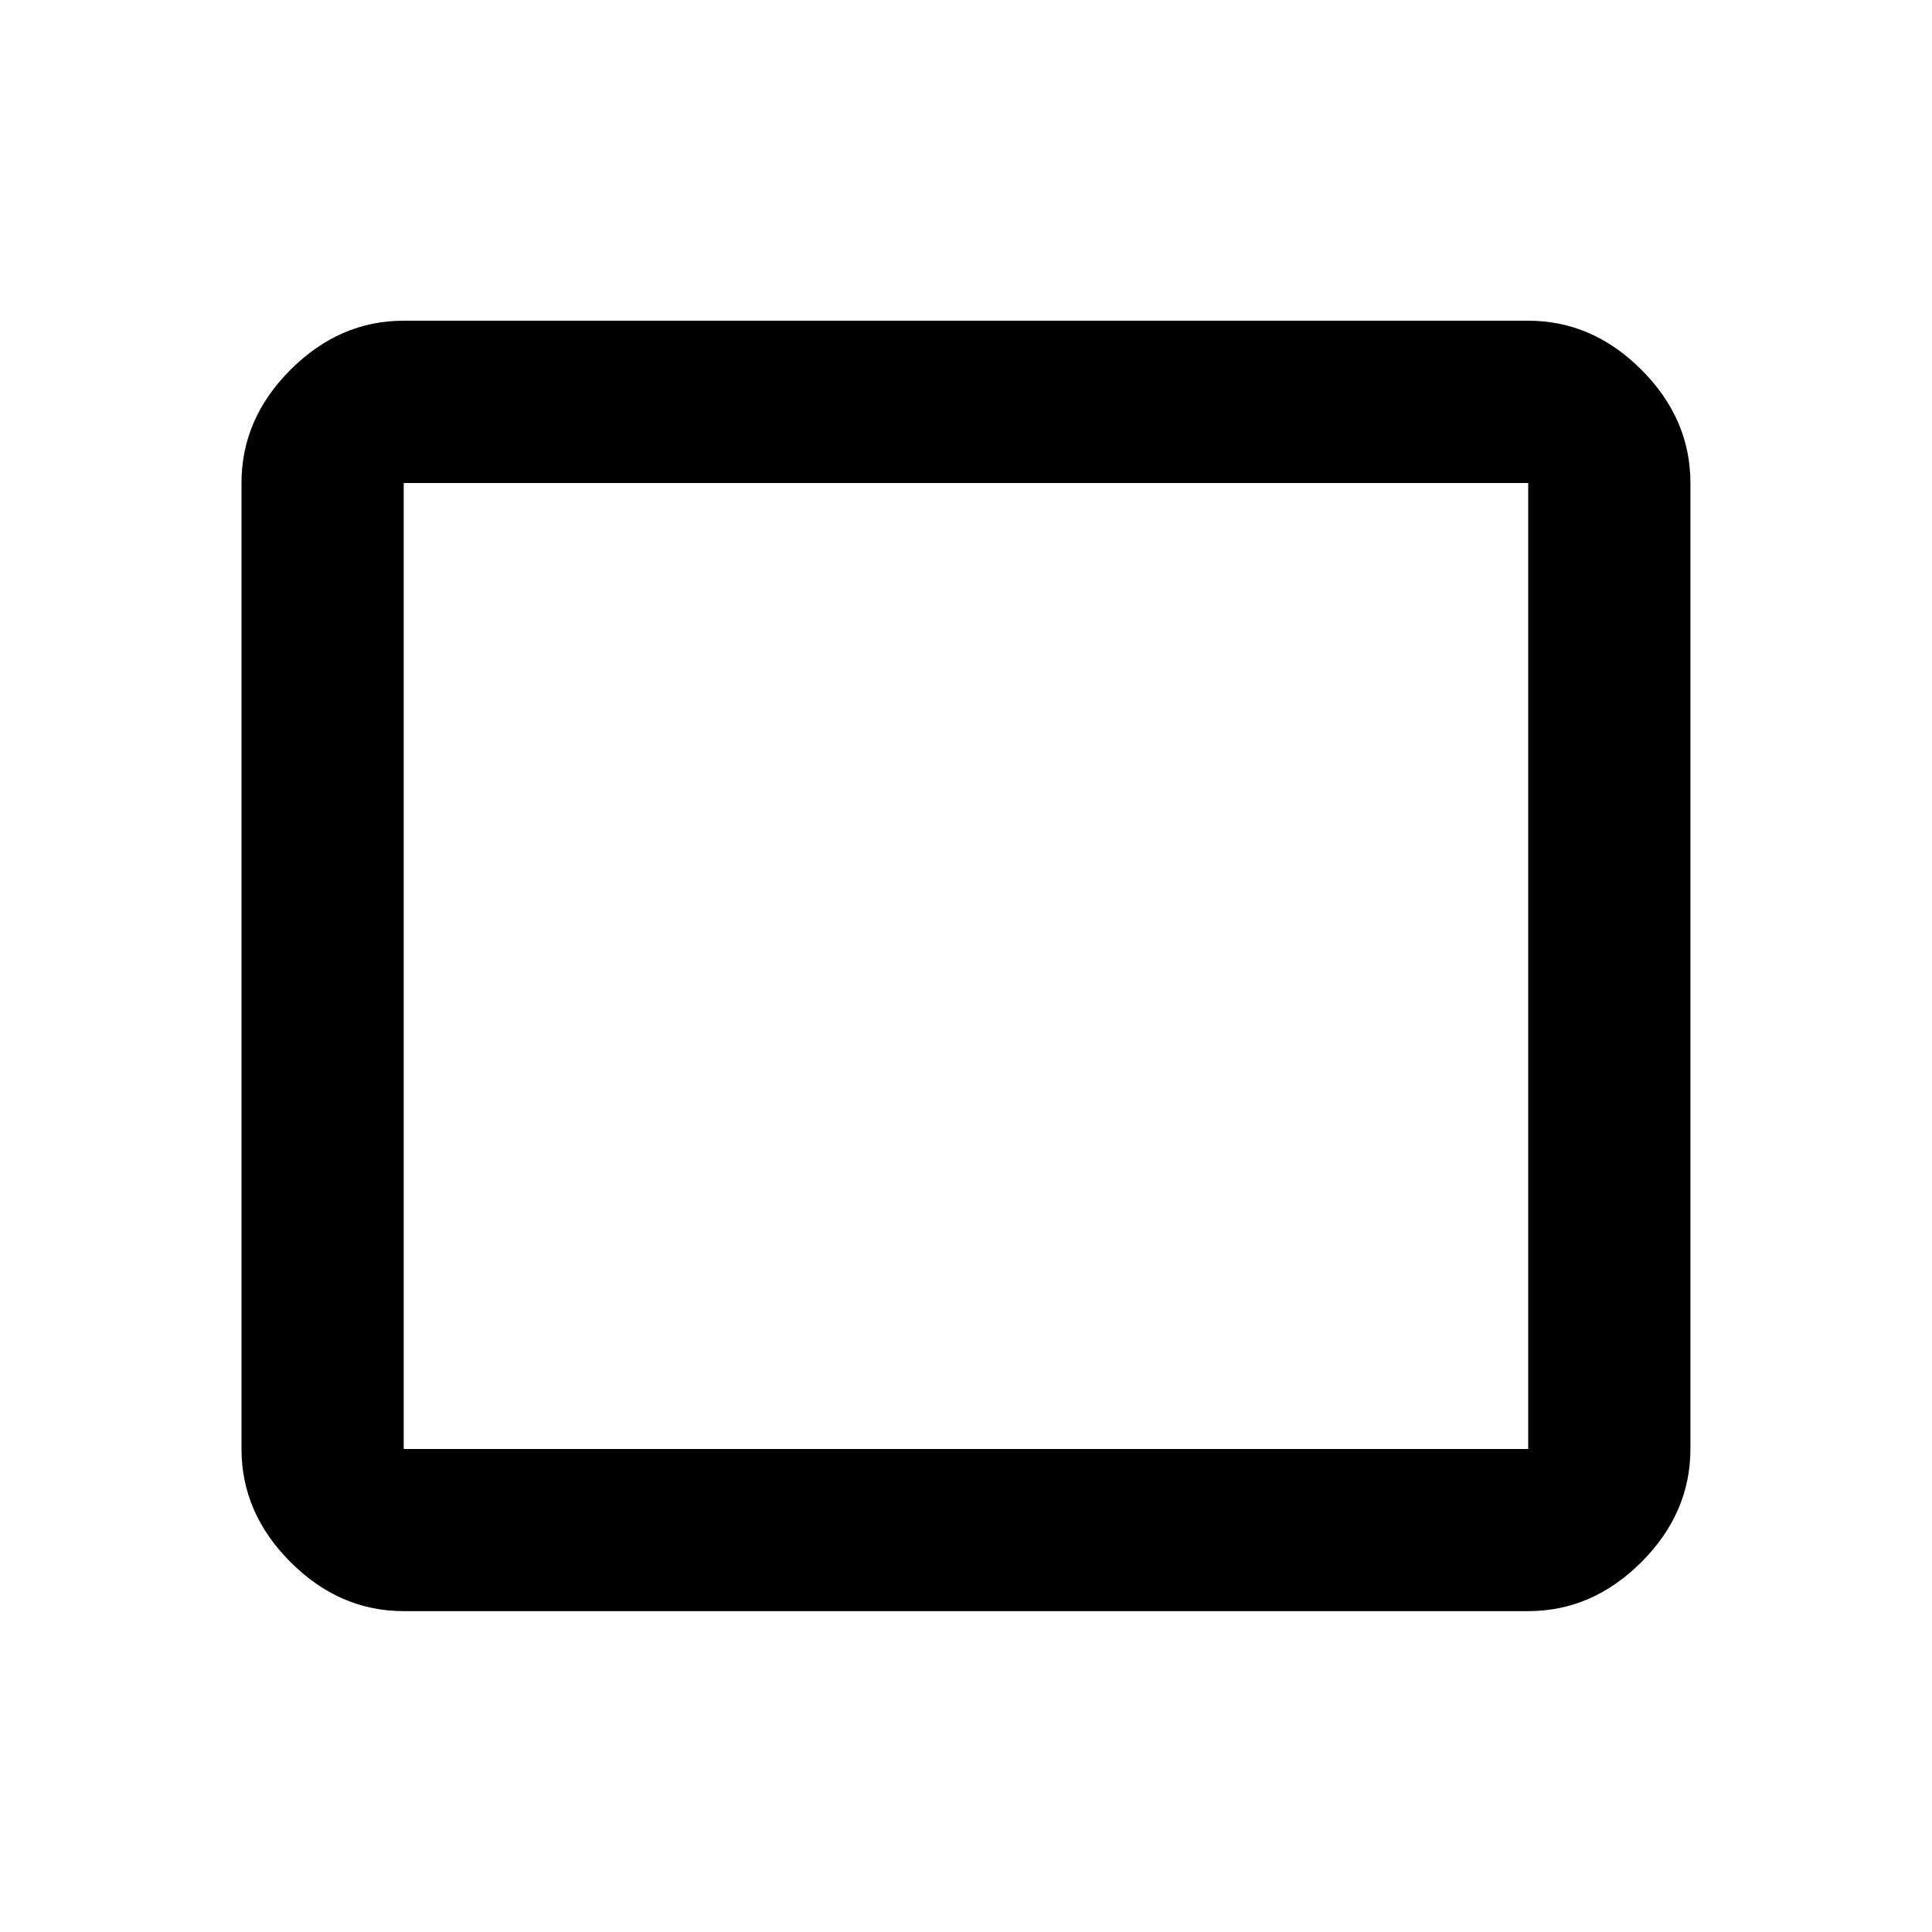 <svg xmlns="http://www.w3.org/2000/svg" width="24" height="24"><path d="M18.984 18V6H5.015v12h13.969zm0-14.016q.797 0 1.406.609t.609 1.406v12q0 .797-.609 1.406t-1.406.609H5.015q-.797 0-1.406-.609T3 17.999v-12q0-.797.609-1.406t1.406-.609h13.969z"/></svg>